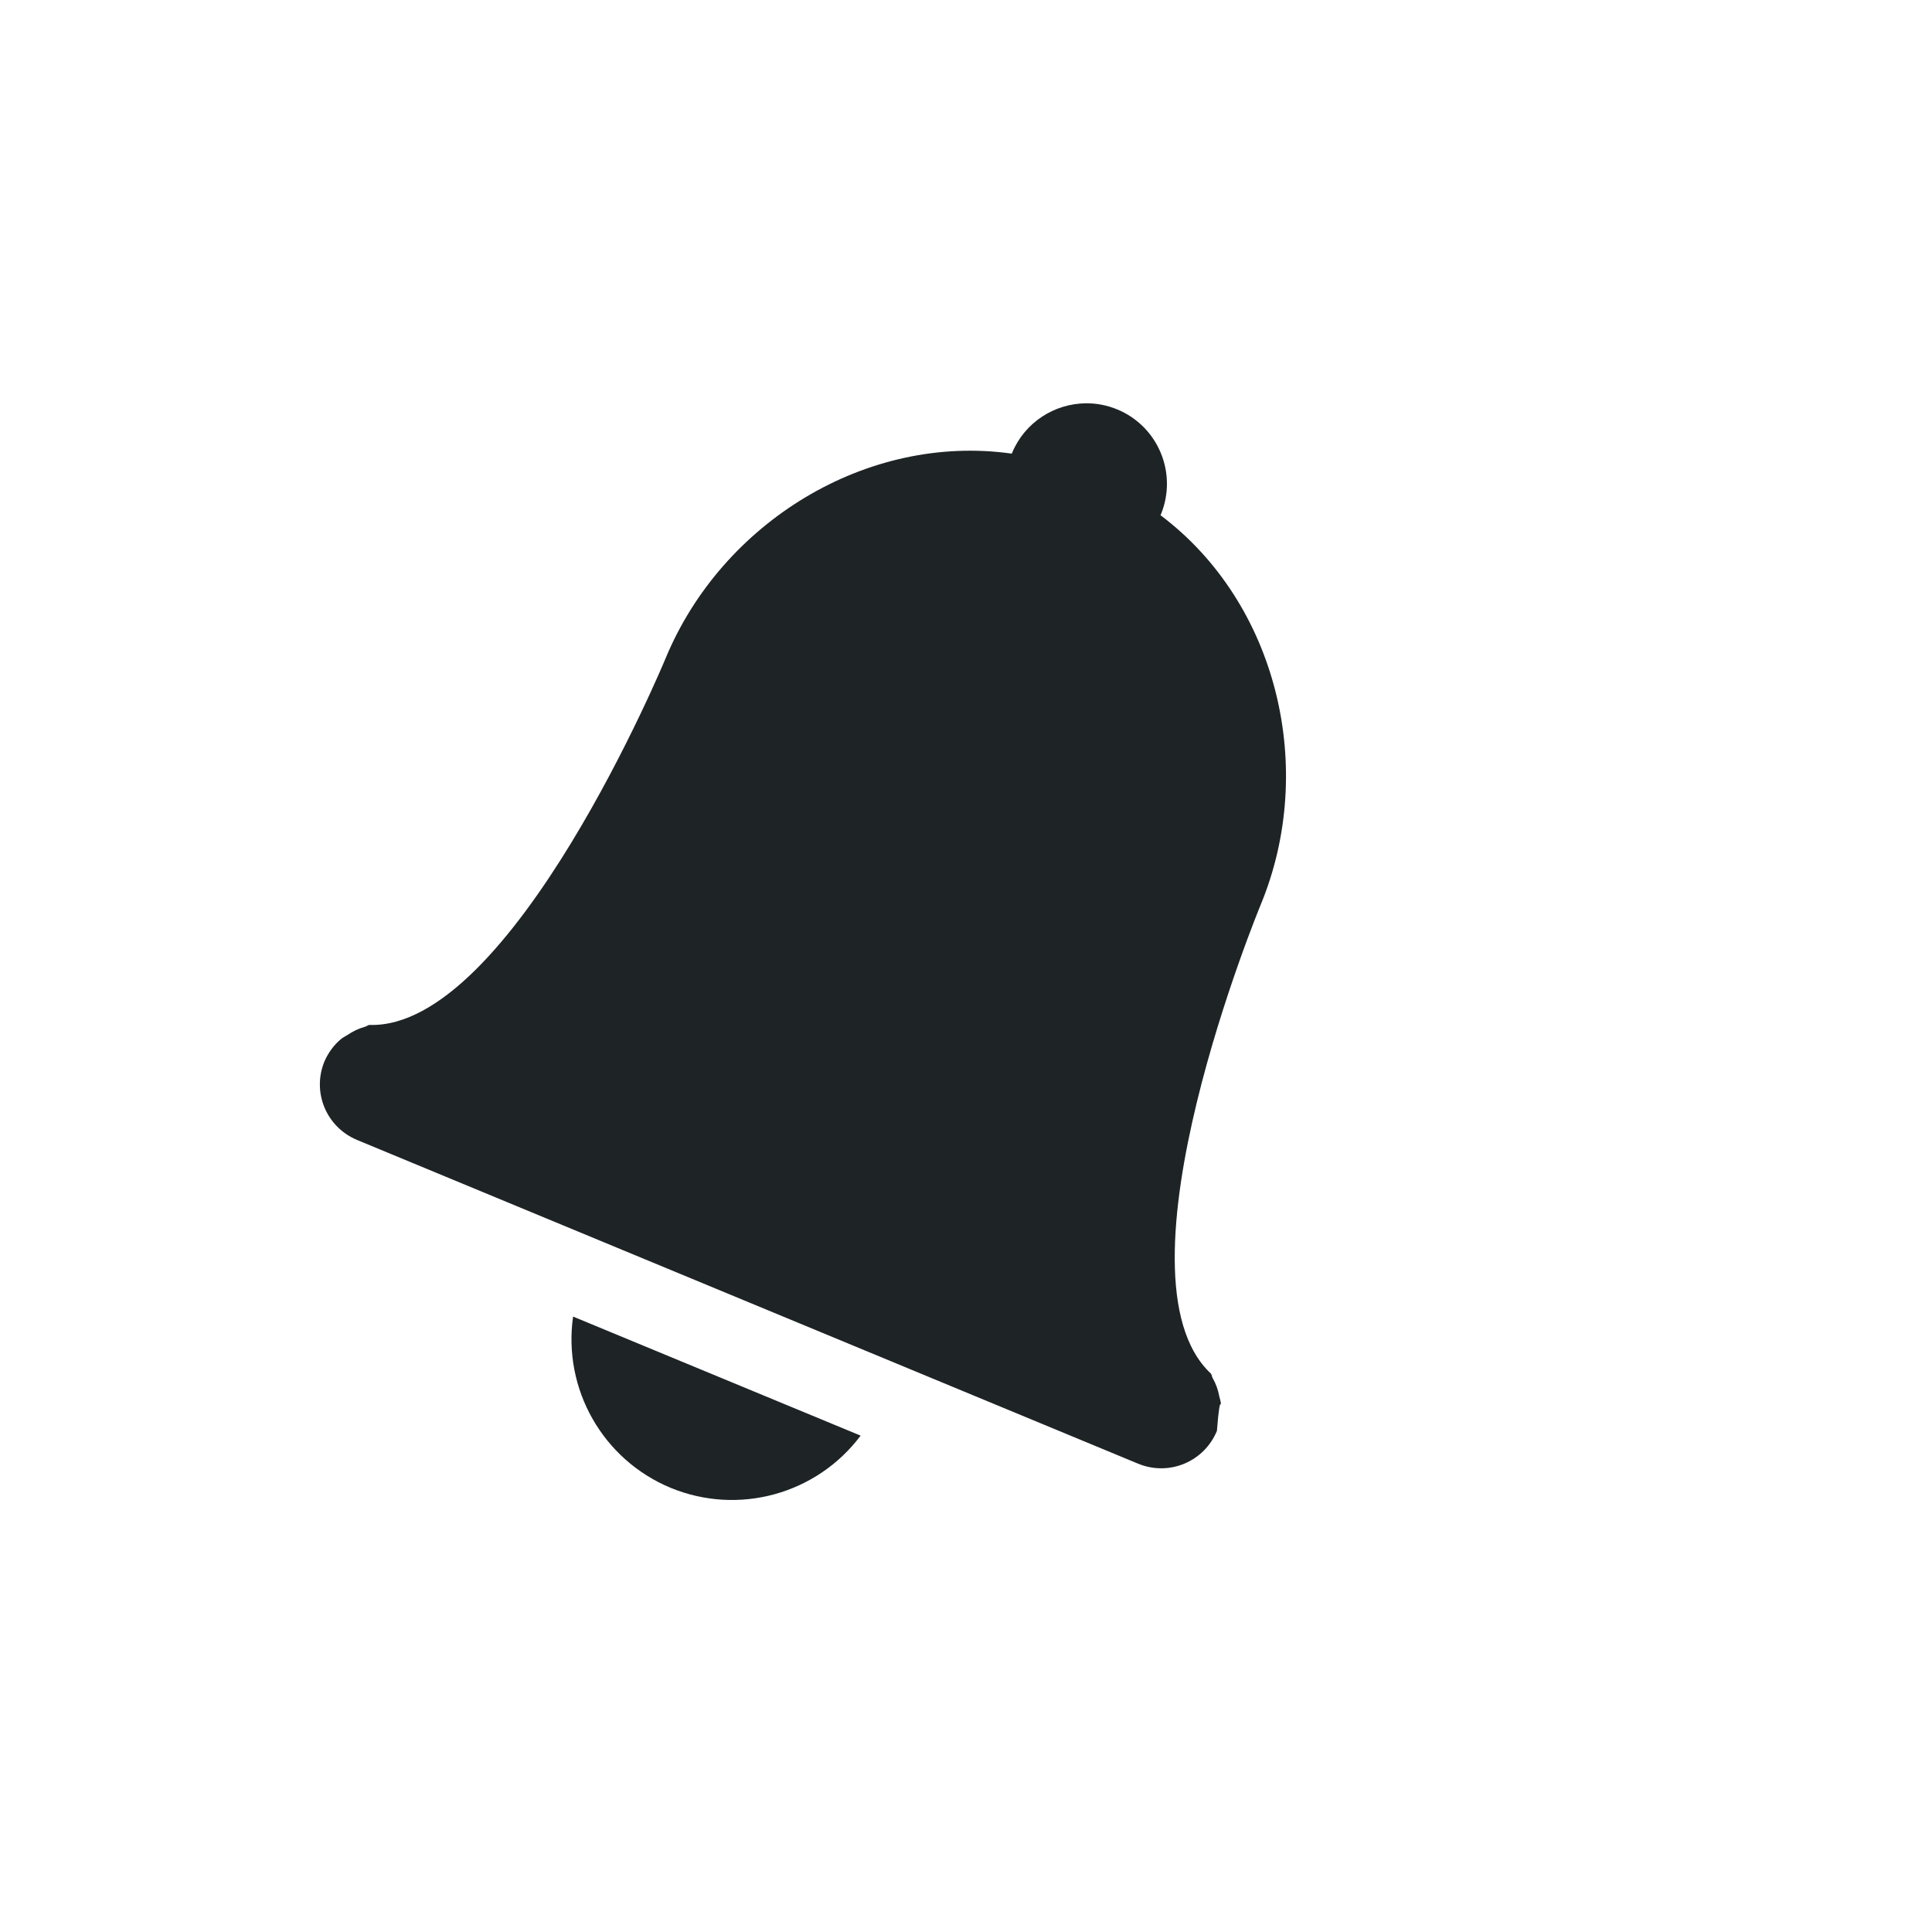 <?xml version="1.0" encoding="UTF-8" standalone="no"?>
<svg
   xmlns:dc="http://purl.org/dc/elements/1.1/"
   xmlns:cc="http://creativecommons.org/ns#"
   xmlns:rdf="http://www.w3.org/1999/02/22-rdf-syntax-ns#"
   xmlns:svg="http://www.w3.org/2000/svg"
   xmlns="http://www.w3.org/2000/svg"
   id="svg8"
   version="1.1"
   width="24"
   height="24">
  <defs
     id="defs12" />
  <path
     id="path2-3-5-2-2-5-19"
     d="M 13.49 5.01 C 13.101 5.013 12.731 5.244 12.572 5.627 L 12.568 5.635 C 10.764 5.381 8.969 6.491 8.27 8.174 C 8.27 8.174 6.357 12.794 4.586 12.732 C 4.567 12.736 4.552 12.751 4.531 12.756 C 4.454 12.777 4.382 12.812 4.316 12.857 C 4.289 12.875 4.262 12.886 4.238 12.906 C 4.148 12.98 4.078 13.077 4.031 13.184 C 3.872 13.568 4.054 14.003 4.438 14.162 L 14.137 18.182 C 14.521 18.341 14.958 18.16 15.117 17.775 C 15.16 17.222 15.177 17.55 15.166 17.434 C 15.164 17.402 15.152 17.374 15.146 17.344 C 15.132 17.265 15.104 17.189 15.064 17.119 C 15.054 17.102 15.054 17.081 15.043 17.064 C 13.747 15.856 15.662 11.236 15.662 11.236 C 16.358 9.551 15.873 7.496 14.416 6.4 L 14.42 6.393 C 14.631 5.882 14.389 5.297 13.879 5.086 C 13.751 5.033 13.62 5.009 13.49 5.01 z M 7.119 16.355 C 6.991 17.258 7.489 18.132 8.33 18.482 C 9.173 18.83 10.144 18.563 10.691 17.834 L 7.119 16.355 z "
     style="color:#9da9a0;overflow:visible;isolation:auto;mix-blend-mode:normal;fill:#1e2326;marker:none" />
</svg>
